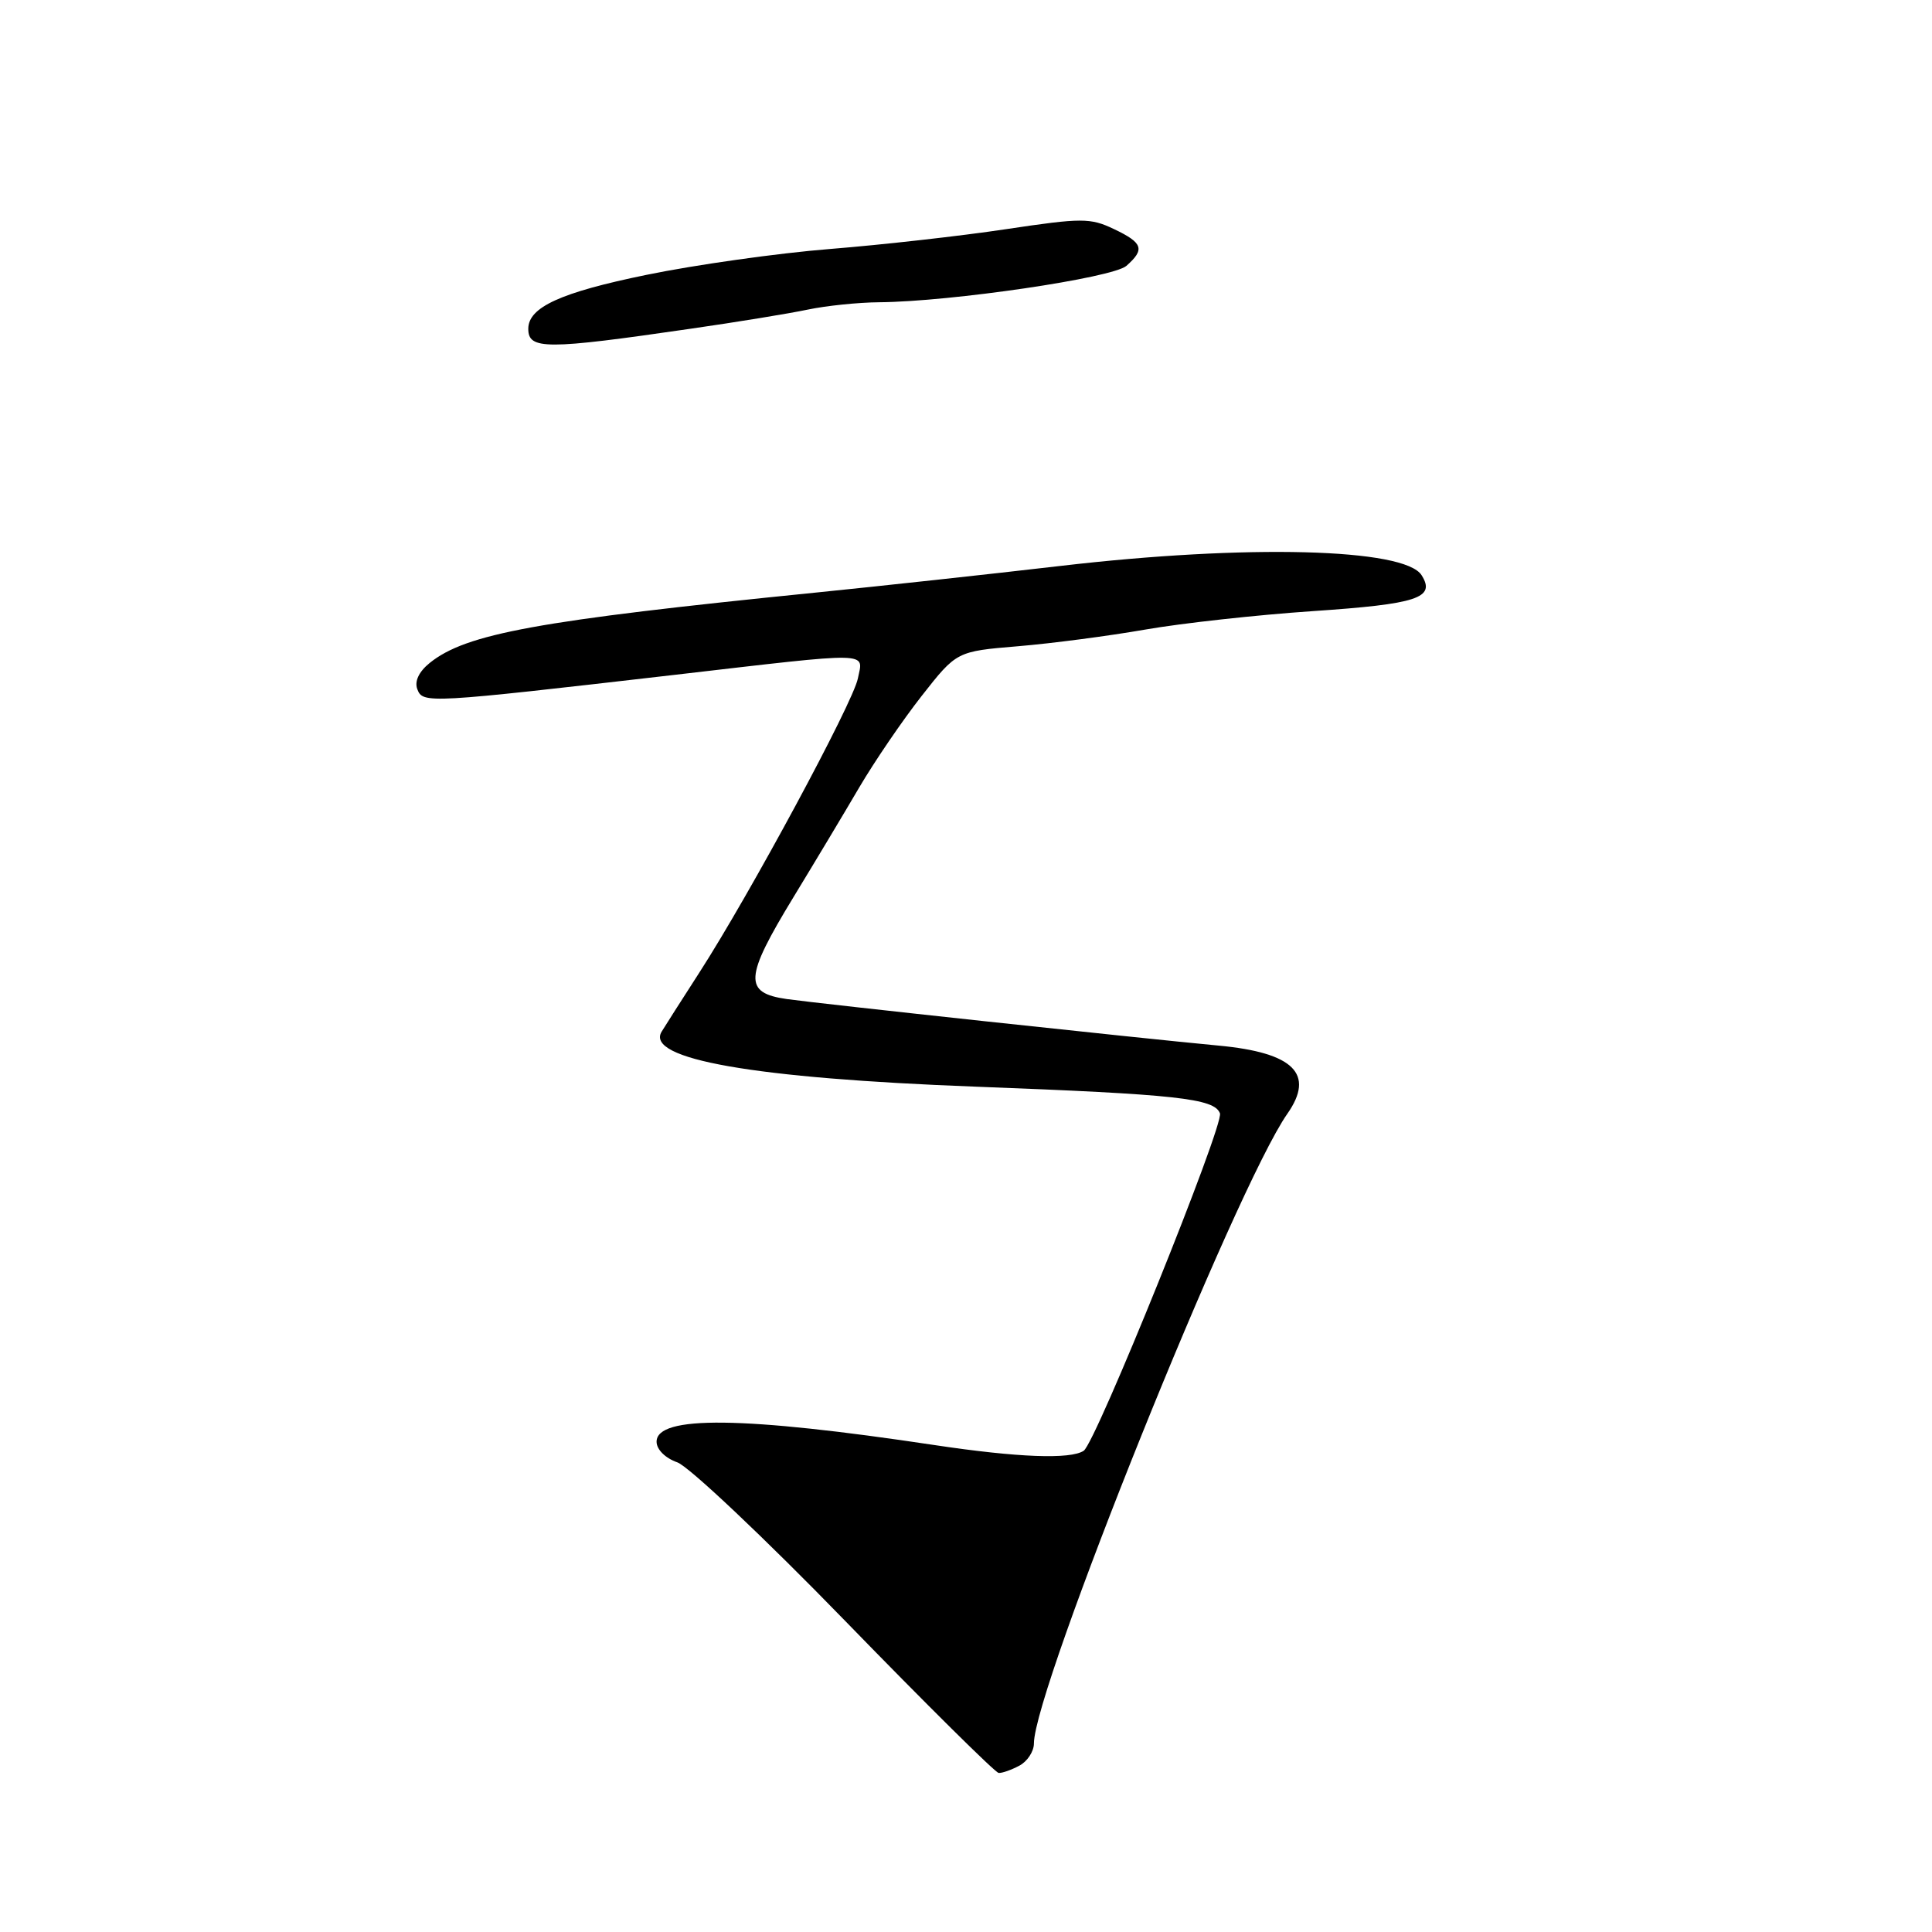 <?xml version="1.0" encoding="UTF-8" standalone="no"?>
<!DOCTYPE svg PUBLIC "-//W3C//DTD SVG 1.1//EN" "http://www.w3.org/Graphics/SVG/1.1/DTD/svg11.dtd" >
<svg xmlns="http://www.w3.org/2000/svg" xmlns:xlink="http://www.w3.org/1999/xlink" version="1.1" viewBox="0 0 256 256">
 <g >
 <path fill="currentColor"
d=" M 135.07 233.96 C 136.13 233.40 137.00 232.07 137.00 231.02 C 137.00 223.80 163.75 157.33 170.58 147.58 C 174.27 142.31 171.43 139.48 161.50 138.55 C 150.84 137.55 108.63 133.00 104.25 132.38 C 98.51 131.56 98.64 129.55 105.12 118.91 C 107.94 114.28 111.88 107.71 113.87 104.31 C 115.87 100.91 119.58 95.46 122.13 92.21 C 126.76 86.31 126.76 86.31 134.89 85.63 C 139.36 85.26 146.95 84.26 151.76 83.42 C 156.57 82.58 166.54 81.48 173.91 80.98 C 187.84 80.04 190.27 79.24 188.37 76.22 C 186.12 72.64 165.25 72.10 140.50 74.99 C 131.15 76.08 116.53 77.67 108.00 78.53 C 71.22 82.23 61.74 83.96 56.93 87.85 C 55.49 89.02 54.90 90.29 55.30 91.33 C 56.03 93.24 56.58 93.21 89.40 89.42 C 115.98 86.34 114.39 86.31 113.67 89.91 C 113.02 93.15 99.37 118.47 92.68 128.85 C 90.32 132.51 88.07 136.04 87.67 136.70 C 85.46 140.35 99.87 142.88 129.30 143.99 C 155.91 145.00 160.89 145.54 161.65 147.52 C 162.22 149.01 145.21 191.15 143.60 192.23 C 141.86 193.40 134.83 193.13 123.84 191.48 C 98.46 187.66 87.00 187.53 87.00 191.04 C 87.00 192.06 88.15 193.21 89.75 193.77 C 91.26 194.30 101.28 203.76 112.00 214.79 C 122.72 225.82 131.87 234.88 132.32 234.92 C 132.76 234.97 134.00 234.53 135.07 233.96 Z  M 91.50 43.56 C 97.55 42.69 104.53 41.55 107.00 41.03 C 109.47 40.51 113.75 40.07 116.50 40.05 C 126.05 39.97 147.43 36.82 149.25 35.23 C 151.74 33.04 151.45 32.18 147.60 30.35 C 144.47 28.86 143.36 28.86 133.35 30.36 C 127.38 31.26 116.88 32.44 110.00 32.99 C 103.12 33.54 92.17 35.08 85.66 36.42 C 74.29 38.75 70.00 40.71 70.00 43.57 C 70.00 46.35 72.32 46.35 91.50 43.56 Z "/>
</g>
</svg>